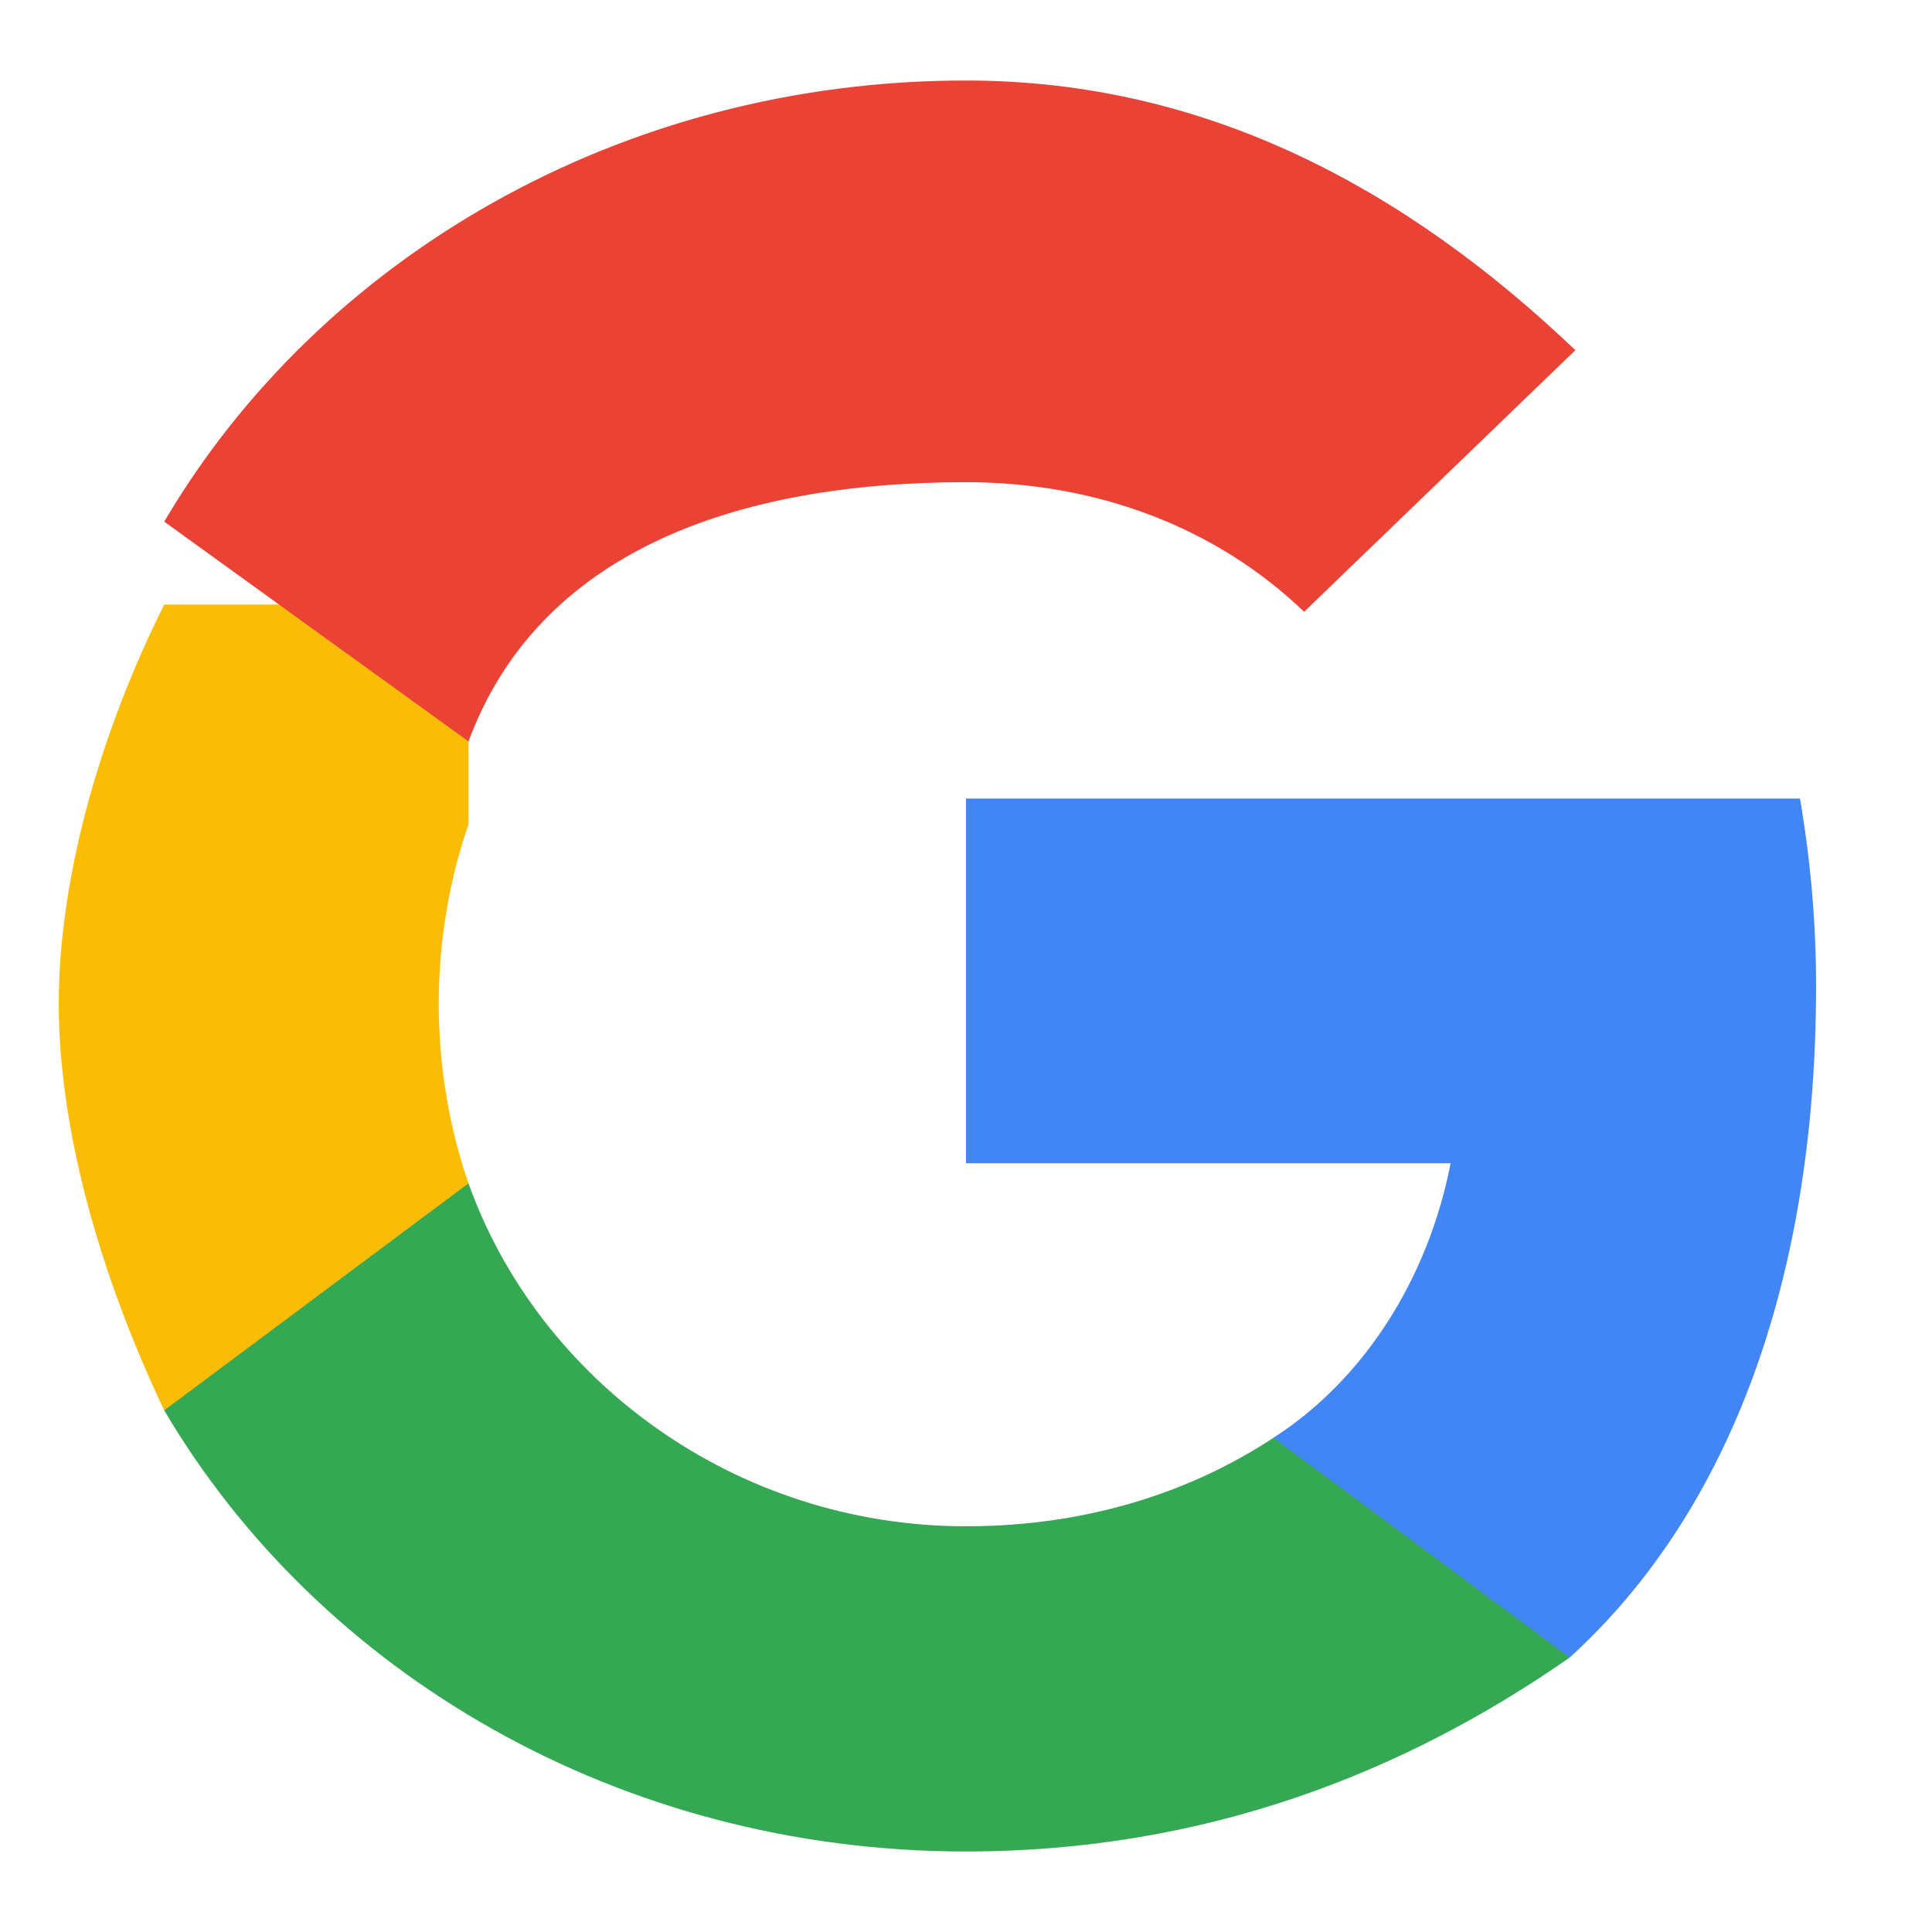 <svg width="24" height="24" viewBox="0 0 24 24" fill="none" xmlns="http://www.w3.org/2000/svg">
<g clip-path="url(#clip0_1001_2)">
<path d="M22.56 12.25C22.56 11.45 22.49 10.68 22.36 9.92H12V14.45H18.02C17.74 15.89 16.94 17.14 15.82 17.86V20.59H19.5C21.52 18.75 22.56 15.83 22.56 12.25Z" fill="#4285F4"/>
<path d="M12 23C14.97 23 17.45 22.02 19.5 20.59L15.82 17.86C14.82 18.52 13.53 18.96 12 18.96C9.13 18.96 6.69 17.14 5.82 14.7H2.04V17.52C3.96 20.78 7.69 23 12 23Z" fill="#34A853"/>
<path d="M5.82 14.7C5.59 14.04 5.45 13.27 5.45 12.47C5.45 11.67 5.59 10.9 5.82 10.24V7.51H2.04C1.21 9.17 0.73 10.96 0.73 12.47C0.73 13.98 1.21 15.77 2.04 17.52L5.82 14.7Z" fill="#FBBC05"/>
<path d="M12 5.99C13.67 5.99 15.14 6.58 16.2 7.6L19.57 4.35C17.45 2.33 14.97 1 12 1C7.69 1 3.96 3.22 2.04 6.48L5.82 9.21C6.69 6.86 9.13 5.99 12 5.99Z" fill="#EA4335"/>
</g>
<defs>
<clipPath id="clip0_1001_2">
<rect width="24" height="24" fill="white"/>
</clipPath>
</defs>
</svg>
